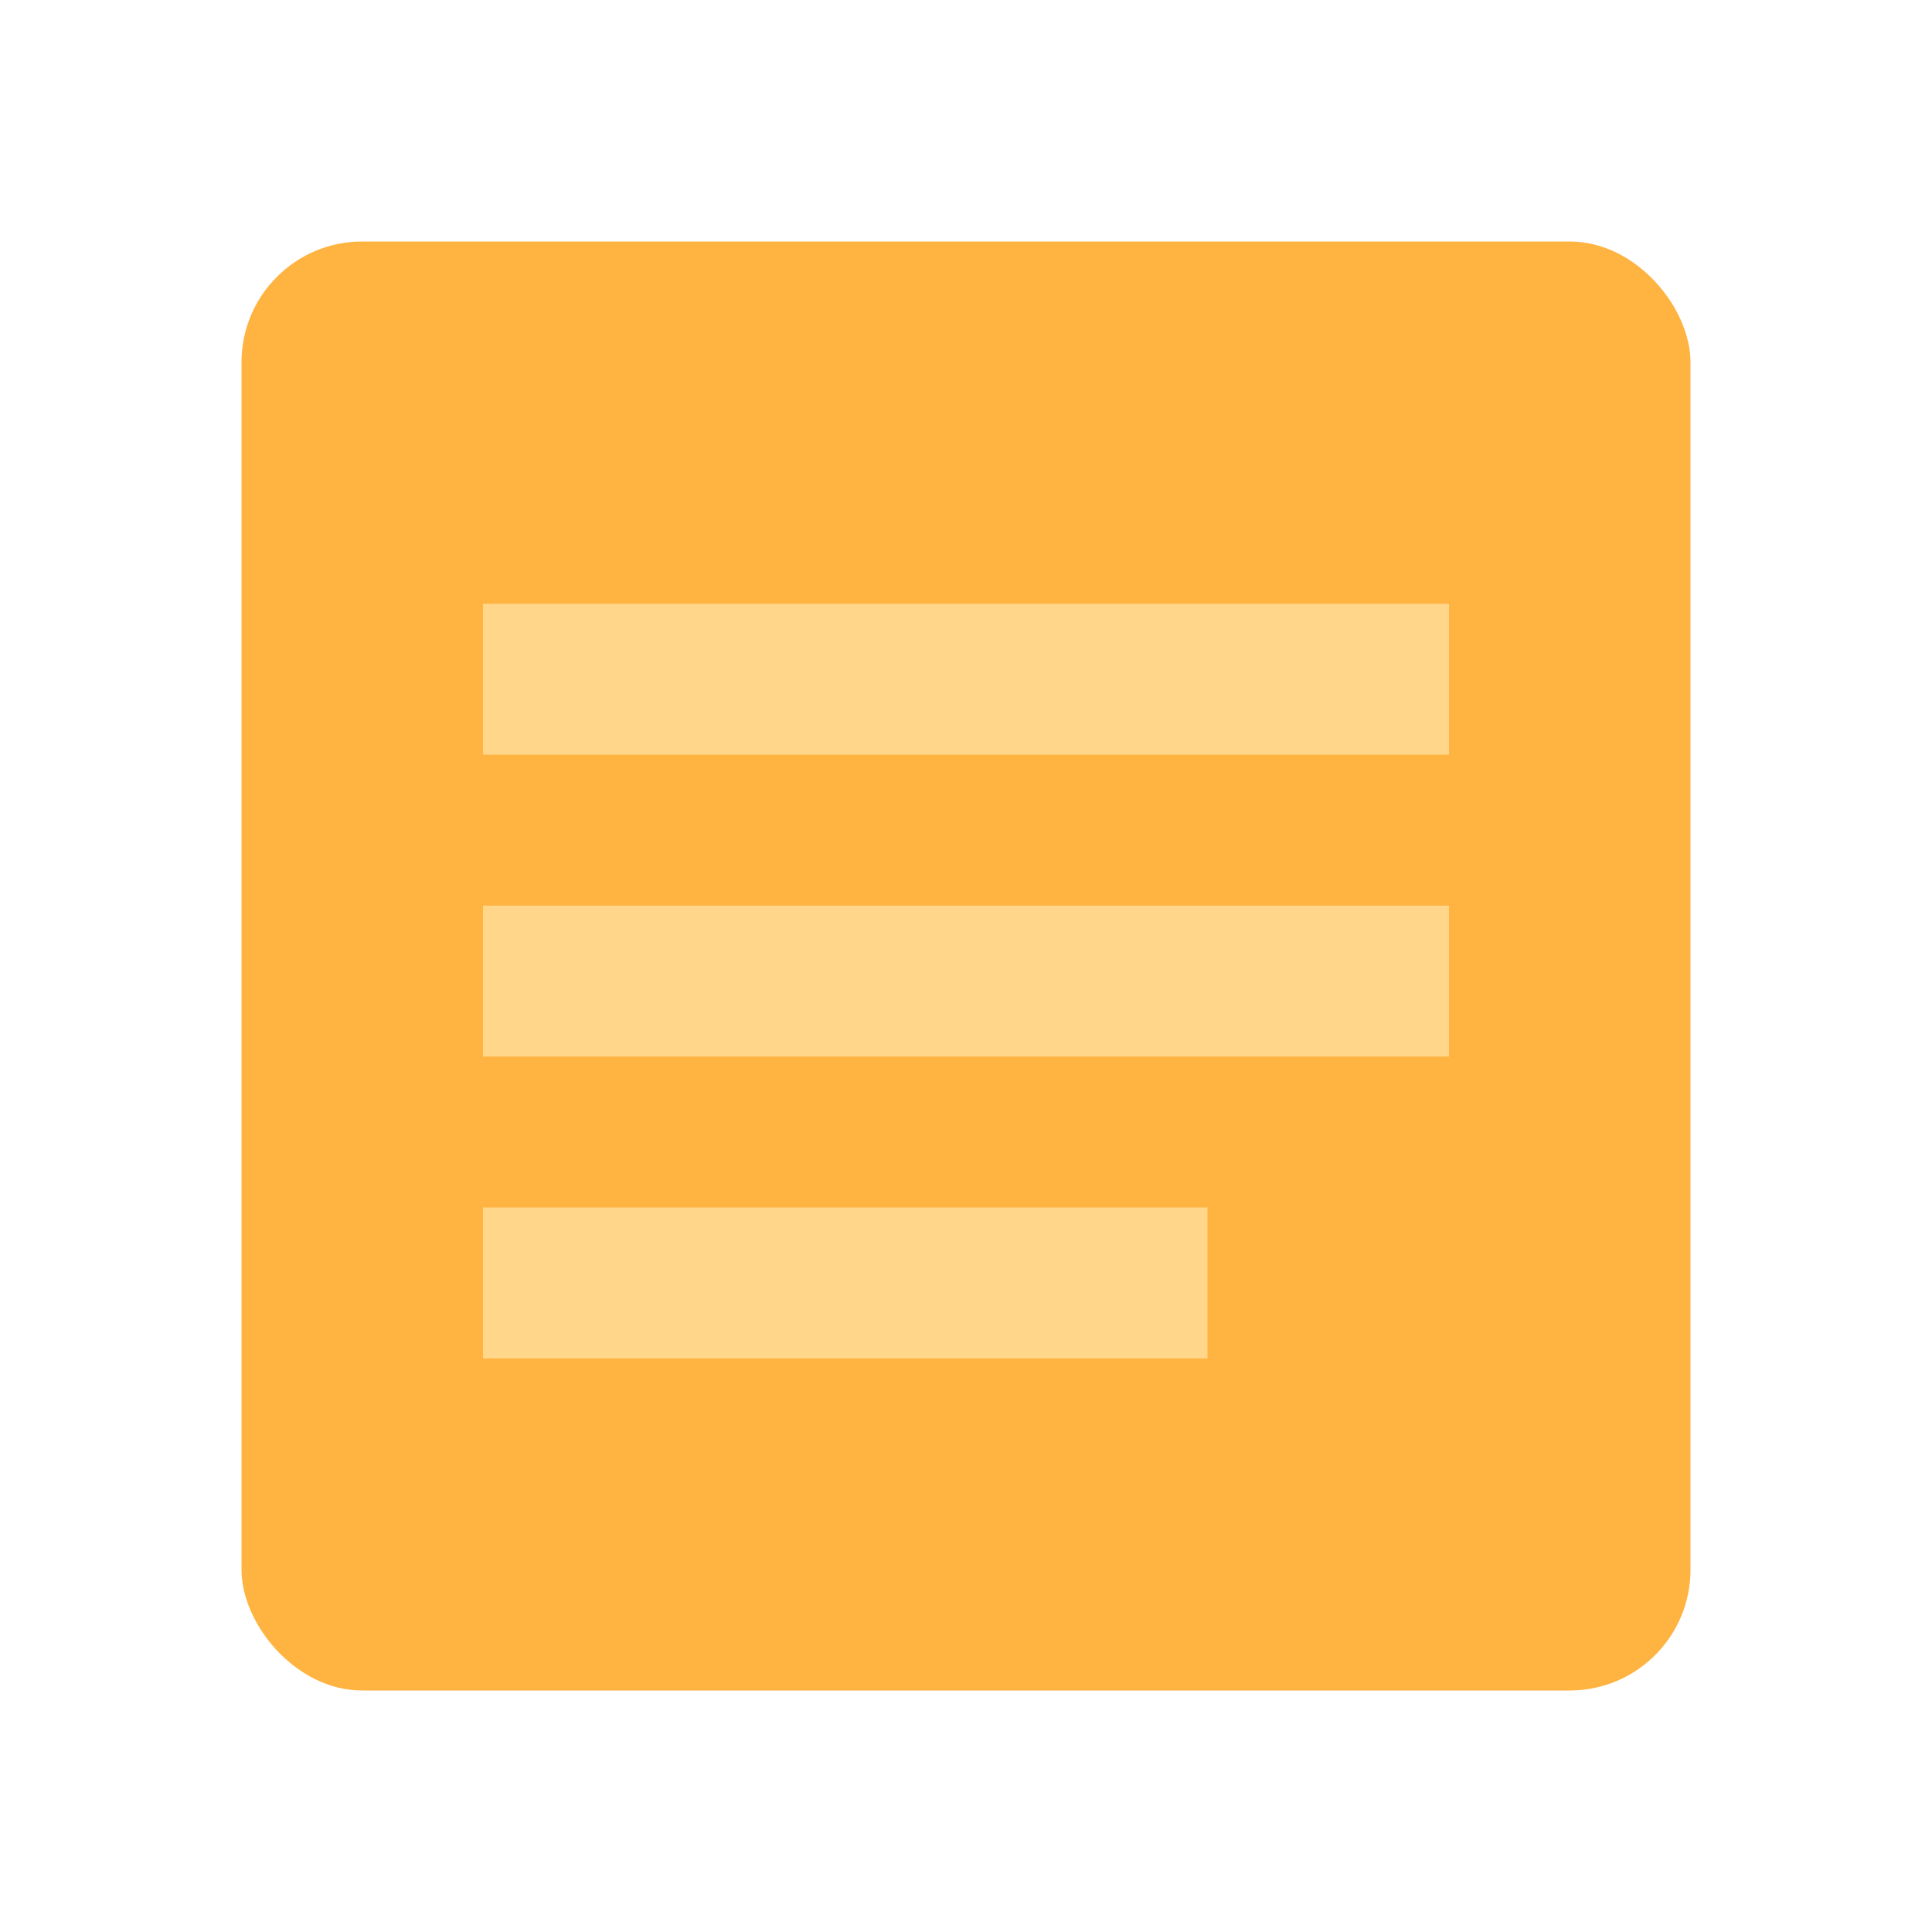 <svg xmlns="http://www.w3.org/2000/svg" width="128" height="128" viewBox="0 0 128 128">
  <style>
    .primary { fill: #FFB340; }
    .secondary { fill: #FFD68A; }
  </style>
  <rect class="primary" x="16" y="16" width="96" height="96" rx="8" ry="8"/>
  <path class="secondary" d="M32 40h64v10H32zm0 20h64v10H32zm0 20h48v10H32z"/>
</svg>